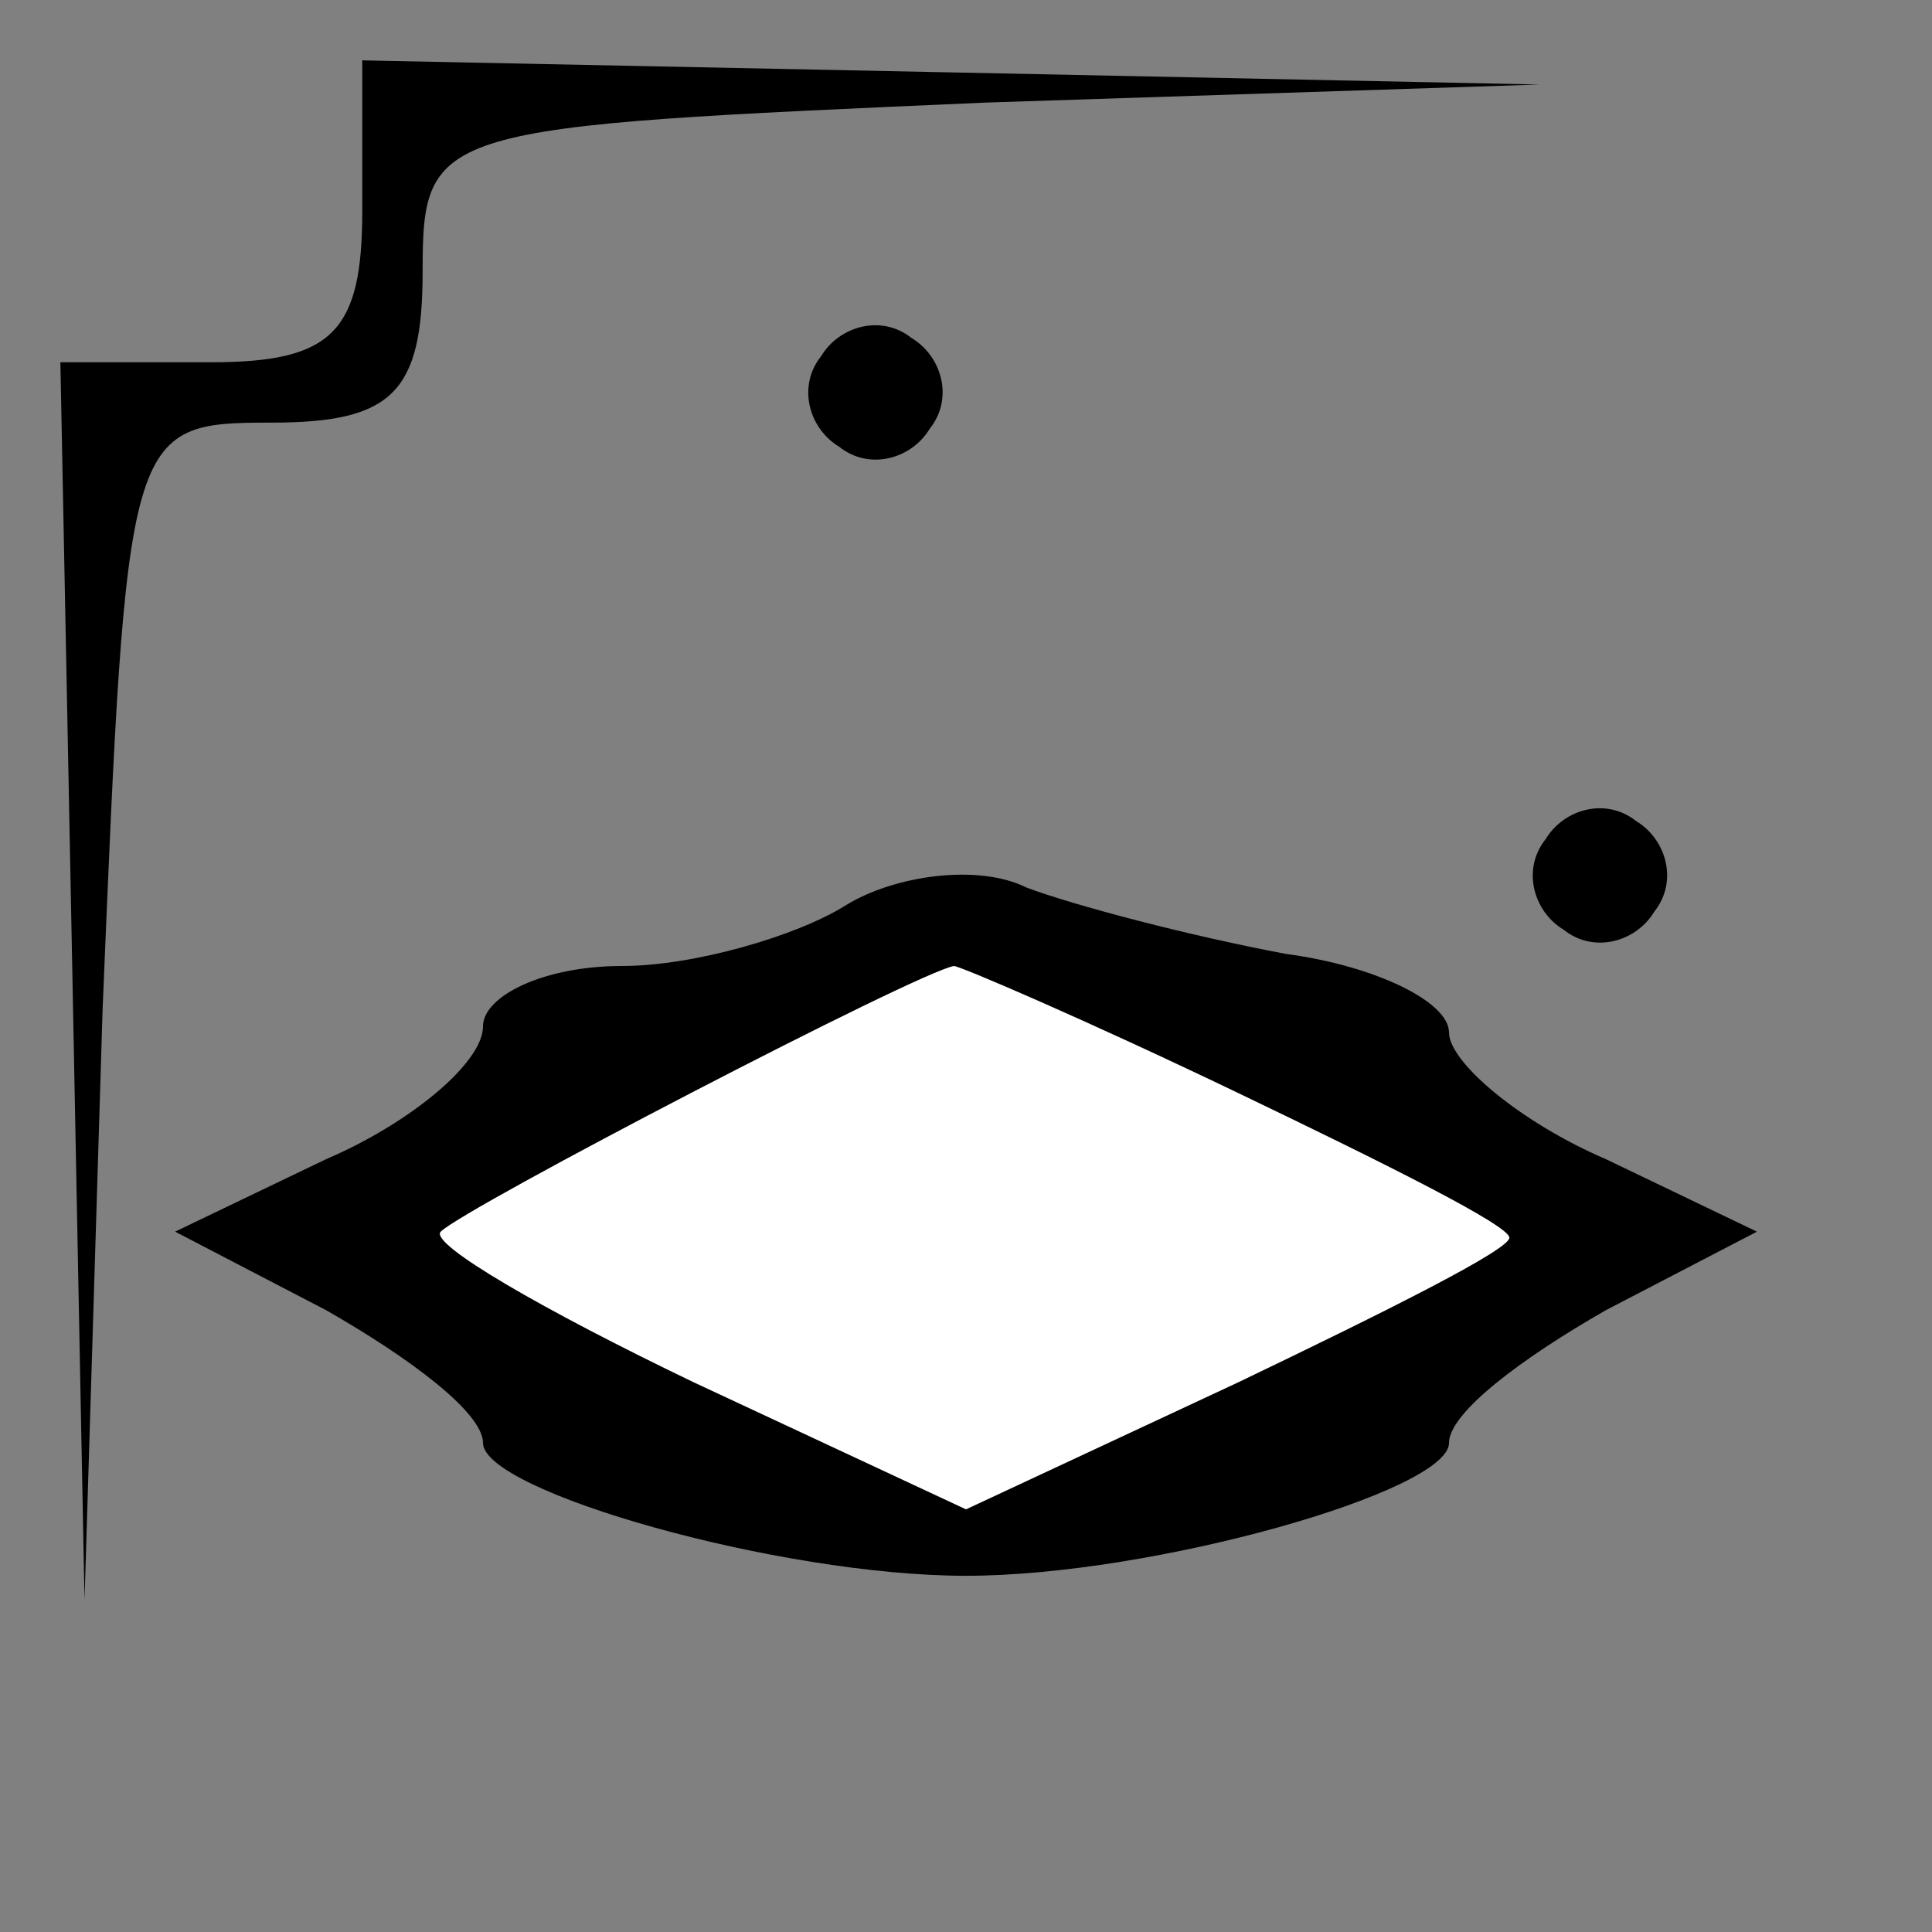<?xml version="1.0" standalone="no"?>
<!DOCTYPE svg PUBLIC "-//W3C//DTD SVG 20010904//EN"
 "http://www.w3.org/TR/2001/REC-SVG-20010904/DTD/svg10.dtd">
<svg version="1.0" xmlns="http://www.w3.org/2000/svg"
 width="32pt" height="32pt" viewBox="0 0 32 32"
 preserveAspectRatio="xMidYMid meet">
<rect x="0" y="0" width="32" height="32" fill="#808080" stroke="none"/>
<g transform="translate(0,32) scale(0.1,-0.1)"
fill="#000000" stroke="none">
<path fill="#000000" stroke="none" d="M60 285 c0 -20 -5 -25 -25 -25 l-25 0
2 -102 2 -103 3 98 c4 96 4 97 28 97 20 0 25 5 25 25 0 24 2 24 93 28 l92 3
-97 2 -98 2 0 -25z"/>
<path fill="#000000" stroke="none" d="M136 261 c-4 -5 -2 -12 3 -15 5 -4 12
-2 15 3 4 5 2 12 -3 15 -5 4 -12 2 -15 -3z"/>
<path fill="#000000" stroke="none" d="M256 181 c-4 -5 -2 -12 3 -15 5 -4 12
-2 15 3 4 5 2 12 -3 15 -5 4 -12 2 -15 -3z"/>
<path fill="#000000" stroke="none" d="M140 170 c-8 -5 -25 -10 -37 -10 -13 0
-23 -5 -23 -10 0 -6 -12 -16 -26 -22 l-25 -12 25 -13 c14 -8 26 -17 26 -22 0
-8 49 -22 80 -22 31 0 80 14 80 22 0 5 12 14 26 22 l25 13 -25 12 c-14 6 -26
16 -26 21 0 5 -12 11 -27 13 -16 3 -35 8 -43 11 -8 4 -22 2 -30 -3z"/>
<path fill="#ffffff" stroke="none" d="M205 139 c25 -12 45 -22 45 -24 0 -2
-20 -12 -45 -24 l-45 -21 -45 21 c-25 12 -44 23 -42 25 4 4 79 43 85 44 1 0
22 -9 47 -21z"/>
</g>
</svg>
